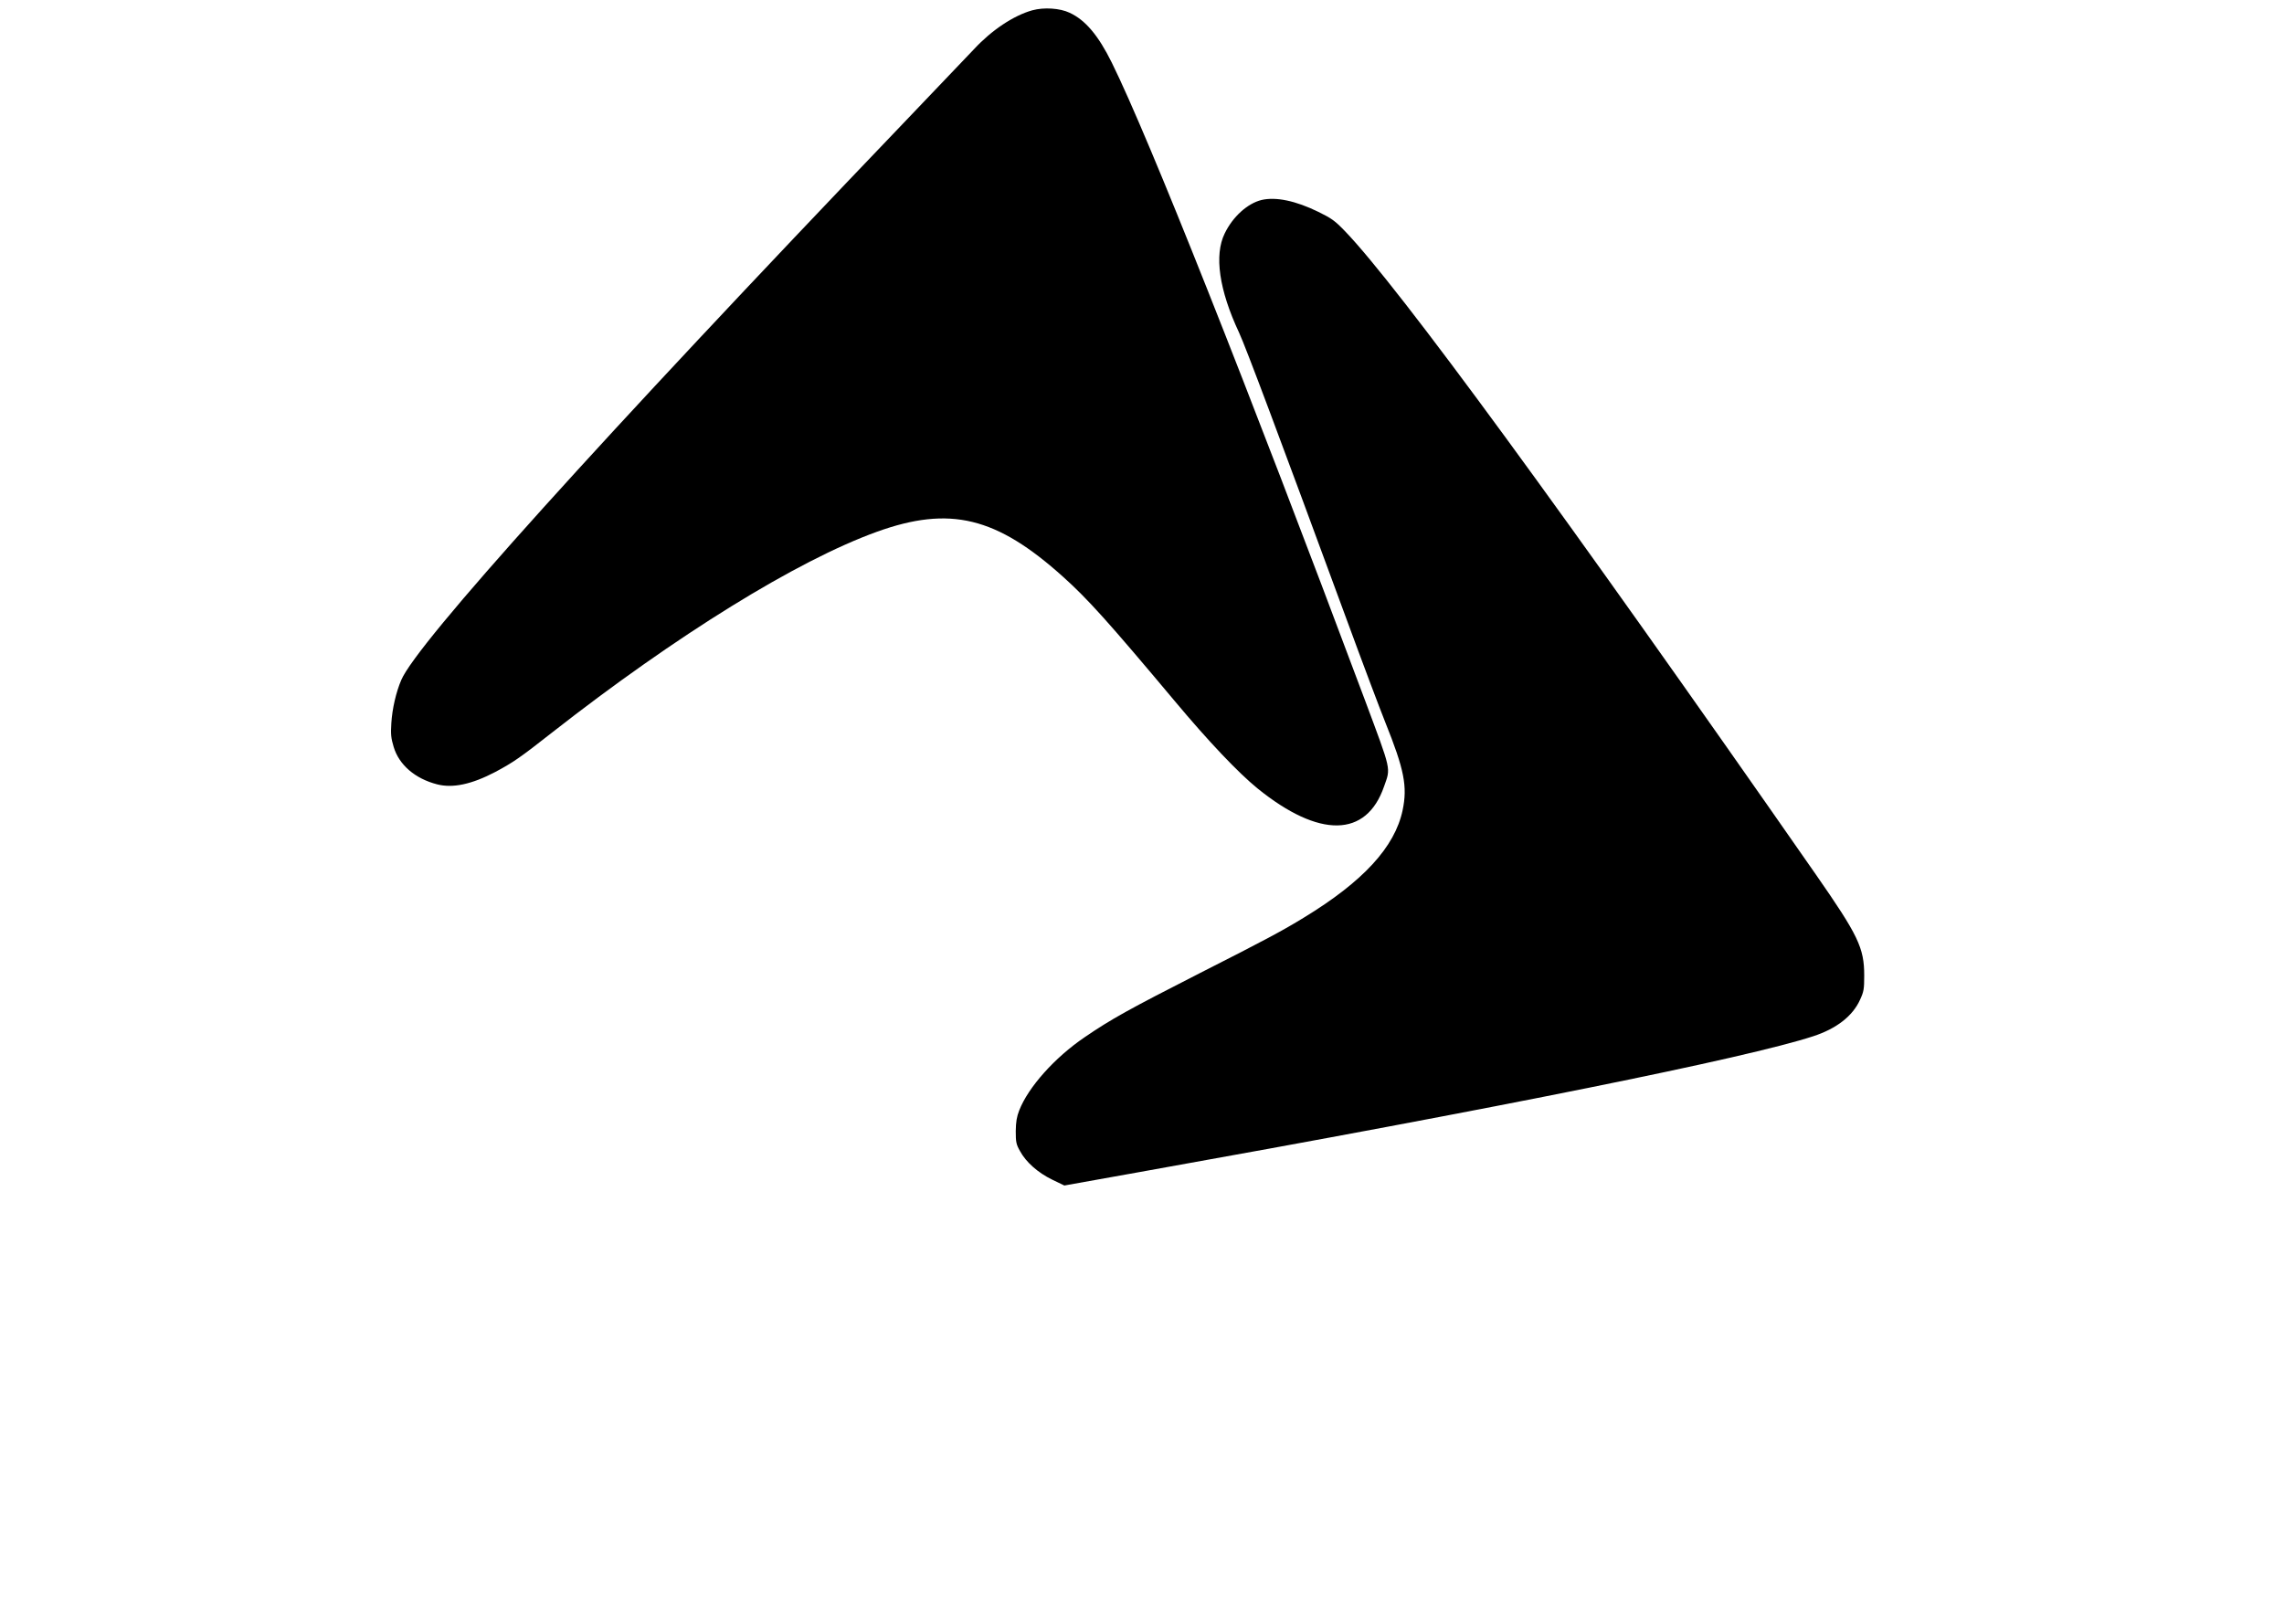 <?xml version="1.0" encoding="UTF-8" standalone="no"?>
<!DOCTYPE svg PUBLIC "-//W3C//DTD SVG 1.1//EN"
"http://www.w3.org/Graphics/SVG/1.1/DTD/svg11.dtd">
<!-- <object id="AdobeSVG" classid="clsid:78156a80-c6a1-4bbf-8e6a-3cd390eeb4e2"> </object>
 <?import namespace="svg" urn="http://www.w3.org/2000/svg" implementation="#AdobeSVG"?> -->
<svg version="1.0" xmlns="http://www.w3.org/2000/svg" xmlns:xlink="http://www.w3.org/1999/xlink" viewBox="0 0 1350 960"
 preserveAspectRatio="xMidYMid meet">
 

<g transform="translate(220,710) scale(0.085,-0.086)"
fill="#000000" stroke="none">
<path d="M4590 8185 c-130 -36 -282 -136 -405 -267 -38 -40 -263 -273 -500
-518 -2109 -2178 -3374 -3565 -3483 -3819 -36 -83 -63 -198 -69 -297 -5 -76
-2 -103 16 -162 37 -124 149 -219 302 -258 109 -28 241 0 405 85 123 65 171
97 396 272 863 668 1702 1181 2257 1379 508 181 832 103 1297 -311 169 -150
313 -308 775 -853 236 -279 440 -491 575 -600 430 -344 757 -339 880 13 47
132 54 98 -134 597 -823 2174 -1499 3859 -1759 4379 -94 188 -184 293 -293
343 -68 32 -179 39 -260 17z"/>
<path d="M6184 6881 c-98 -24 -200 -115 -256 -230 -74 -149 -39 -389 100 -682
46 -98 270 -688 748 -1972 112 -302 233 -619 268 -705 133 -327 156 -443 121
-607 -54 -252 -274 -489 -686 -737 -145 -88 -267 -153 -724 -382 -498 -251
-616 -316 -800 -440 -209 -140 -393 -344 -456 -504 -17 -43 -23 -78 -24 -142
0 -76 3 -91 30 -138 41 -75 124 -148 224 -196 l84 -40 526 93 c2516 444 4221
784 4681 933 162 52 275 139 326 251 26 56 29 72 29 167 0 190 -42 276 -337
695 -1755 2491 -2903 4041 -3273 4421 -70 72 -94 89 -185 133 -159 77 -296
105 -396 82z"/>
</g>
</svg>

